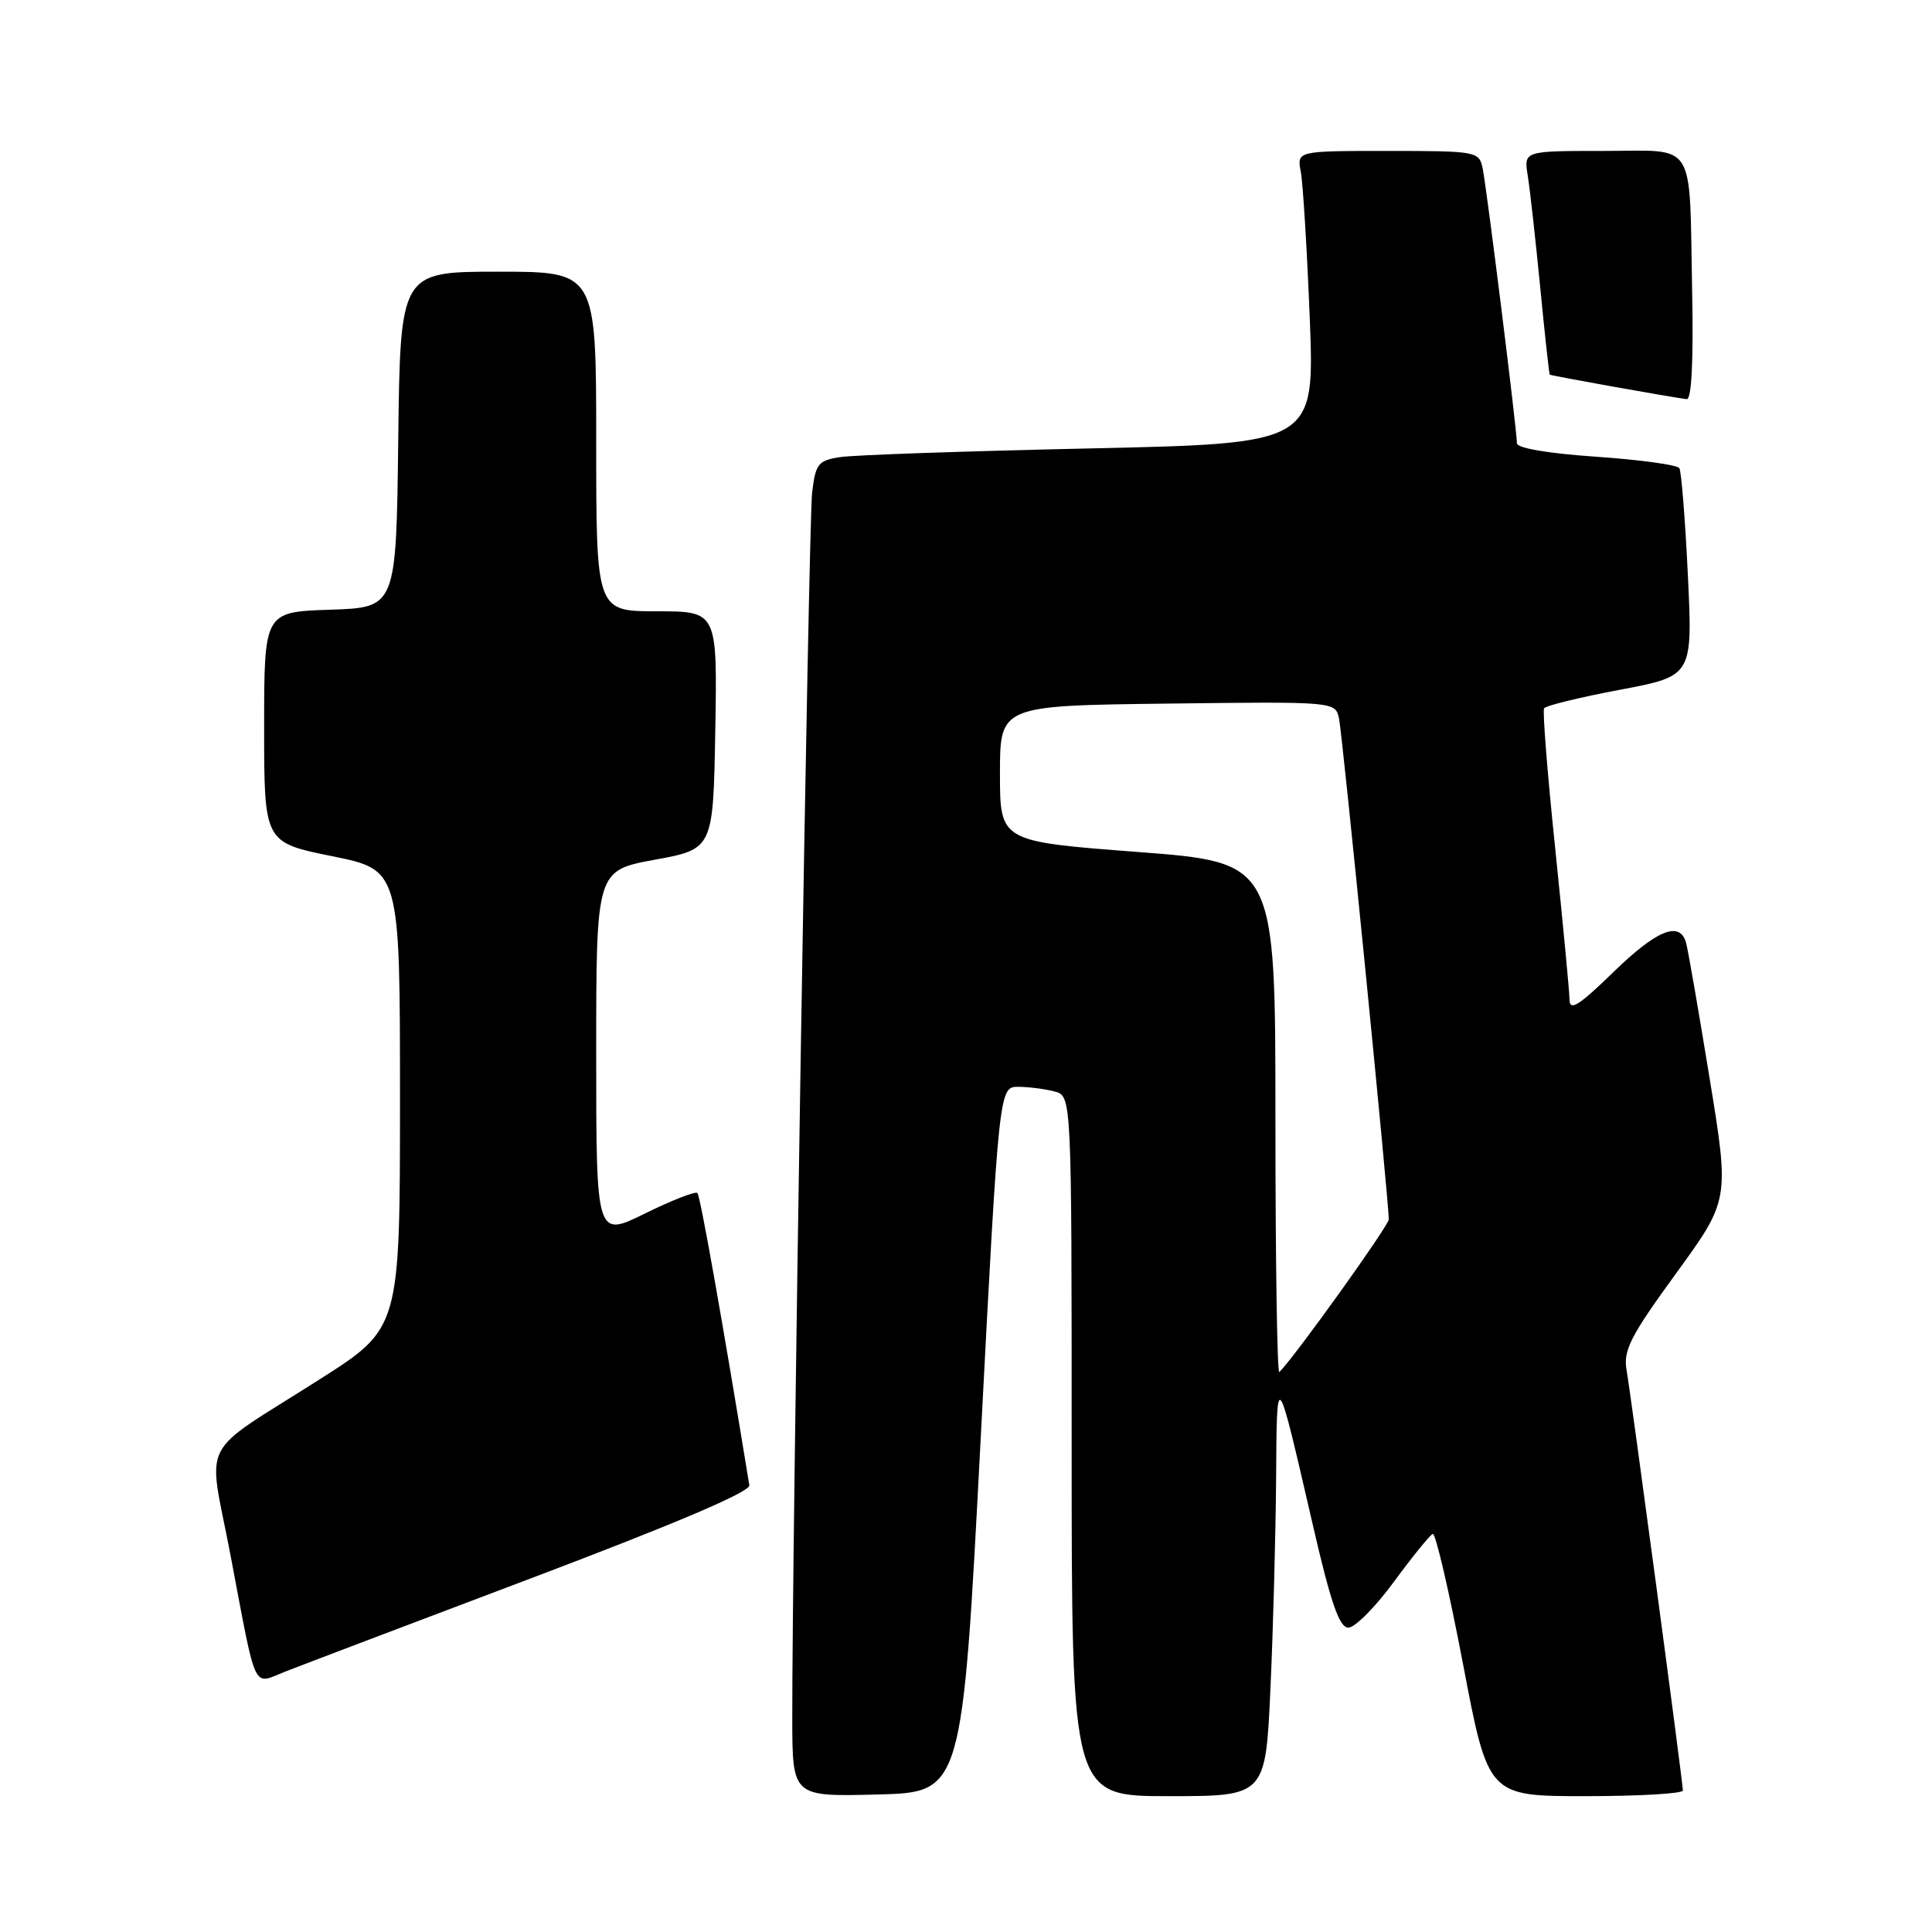 <?xml version="1.0" encoding="UTF-8" standalone="no"?>
<!DOCTYPE svg PUBLIC "-//W3C//DTD SVG 1.1//EN" "http://www.w3.org/Graphics/SVG/1.1/DTD/svg11.dtd" >
<svg xmlns="http://www.w3.org/2000/svg" xmlns:xlink="http://www.w3.org/1999/xlink" version="1.1" viewBox="0 0 256 256">
 <g >
 <path fill="currentColor"
d=" M 129.94 190.75 C 132.38 144.00 132.38 144.00 134.94 144.01 C 136.35 144.02 138.51 144.30 139.75 144.63 C 142.00 145.23 142.00 145.23 142.00 191.62 C 142.00 238.00 142.00 238.00 154.84 238.00 C 167.69 238.00 167.69 238.00 168.34 223.75 C 168.70 215.91 169.03 203.43 169.09 196.00 C 169.19 181.16 169.10 181.04 173.96 202.08 C 176.35 212.46 177.47 215.67 178.67 215.67 C 179.54 215.67 182.26 212.93 184.71 209.58 C 187.17 206.24 189.48 203.39 189.85 203.25 C 190.22 203.11 192.02 210.87 193.86 220.50 C 197.19 238.00 197.19 238.00 210.10 238.00 C 217.19 238.00 223.00 237.66 222.99 237.25 C 222.98 236.12 216.13 184.95 215.52 181.48 C 215.08 178.93 216.08 176.98 222.09 168.73 C 229.17 158.99 229.17 158.99 226.51 142.75 C 225.05 133.81 223.66 125.79 223.41 124.92 C 222.59 121.97 219.52 123.22 213.75 128.84 C 209.23 133.24 207.99 134.02 207.97 132.47 C 207.96 131.39 207.10 122.40 206.08 112.50 C 205.05 102.60 204.38 94.21 204.60 93.86 C 204.81 93.50 209.33 92.40 214.64 91.40 C 224.29 89.58 224.29 89.58 223.65 76.20 C 223.30 68.84 222.79 62.46 222.52 62.03 C 222.25 61.60 217.30 60.92 211.52 60.52 C 205.18 60.09 201.00 59.38 201.00 58.74 C 201.00 56.98 196.97 24.68 196.45 22.25 C 195.98 20.07 195.60 20.00 183.90 20.00 C 171.84 20.00 171.84 20.00 172.36 22.75 C 172.65 24.26 173.18 32.98 173.55 42.13 C 174.20 58.77 174.20 58.77 144.35 59.42 C 127.93 59.78 113.06 60.29 111.31 60.57 C 108.40 61.02 108.07 61.45 107.61 65.28 C 107.14 69.24 104.94 205.33 104.98 227.78 C 105.00 238.07 105.00 238.07 116.25 237.78 C 127.50 237.50 127.50 237.50 129.94 190.75 Z  M 70.50 209.08 C 89.48 201.90 99.43 197.67 99.29 196.81 C 95.77 175.25 92.79 158.45 92.41 158.08 C 92.15 157.82 89.03 159.04 85.47 160.79 C 79.00 163.98 79.00 163.98 79.00 139.66 C 79.00 115.35 79.00 115.35 86.75 113.92 C 94.50 112.50 94.50 112.50 94.78 96.75 C 95.05 81.00 95.05 81.00 87.03 81.00 C 79.00 81.00 79.00 81.00 79.00 58.50 C 79.00 36.00 79.00 36.00 66.02 36.00 C 53.04 36.00 53.04 36.00 52.77 58.25 C 52.50 80.50 52.50 80.50 43.75 80.79 C 35.00 81.08 35.00 81.08 35.00 96.35 C 35.00 111.62 35.00 111.62 44.00 113.45 C 53.00 115.27 53.00 115.27 53.00 145.63 C 53.00 175.99 53.00 175.99 42.39 182.75 C 26.05 193.15 27.53 190.25 30.53 206.00 C 34.07 224.65 33.40 223.22 37.81 221.49 C 39.84 220.69 54.55 215.11 70.50 209.08 Z  M 224.22 38.75 C 223.82 18.20 224.95 20.00 212.44 20.00 C 201.91 20.00 201.91 20.00 202.43 23.25 C 202.72 25.04 203.46 31.68 204.08 38.00 C 204.69 44.33 205.27 49.56 205.35 49.64 C 205.50 49.79 221.68 52.68 223.50 52.89 C 224.14 52.96 224.40 47.82 224.22 38.75 Z  M 169.00 148.31 C 169.00 114.28 169.00 114.28 150.75 112.89 C 132.50 111.50 132.50 111.50 132.50 102.50 C 132.50 93.50 132.50 93.50 154.73 93.23 C 176.95 92.96 176.95 92.96 177.43 95.23 C 177.90 97.44 184.05 159.43 184.02 161.58 C 184.00 162.43 171.63 179.70 169.52 181.81 C 169.23 182.10 169.00 167.02 169.00 148.31 Z "/>
</g>
</svg>